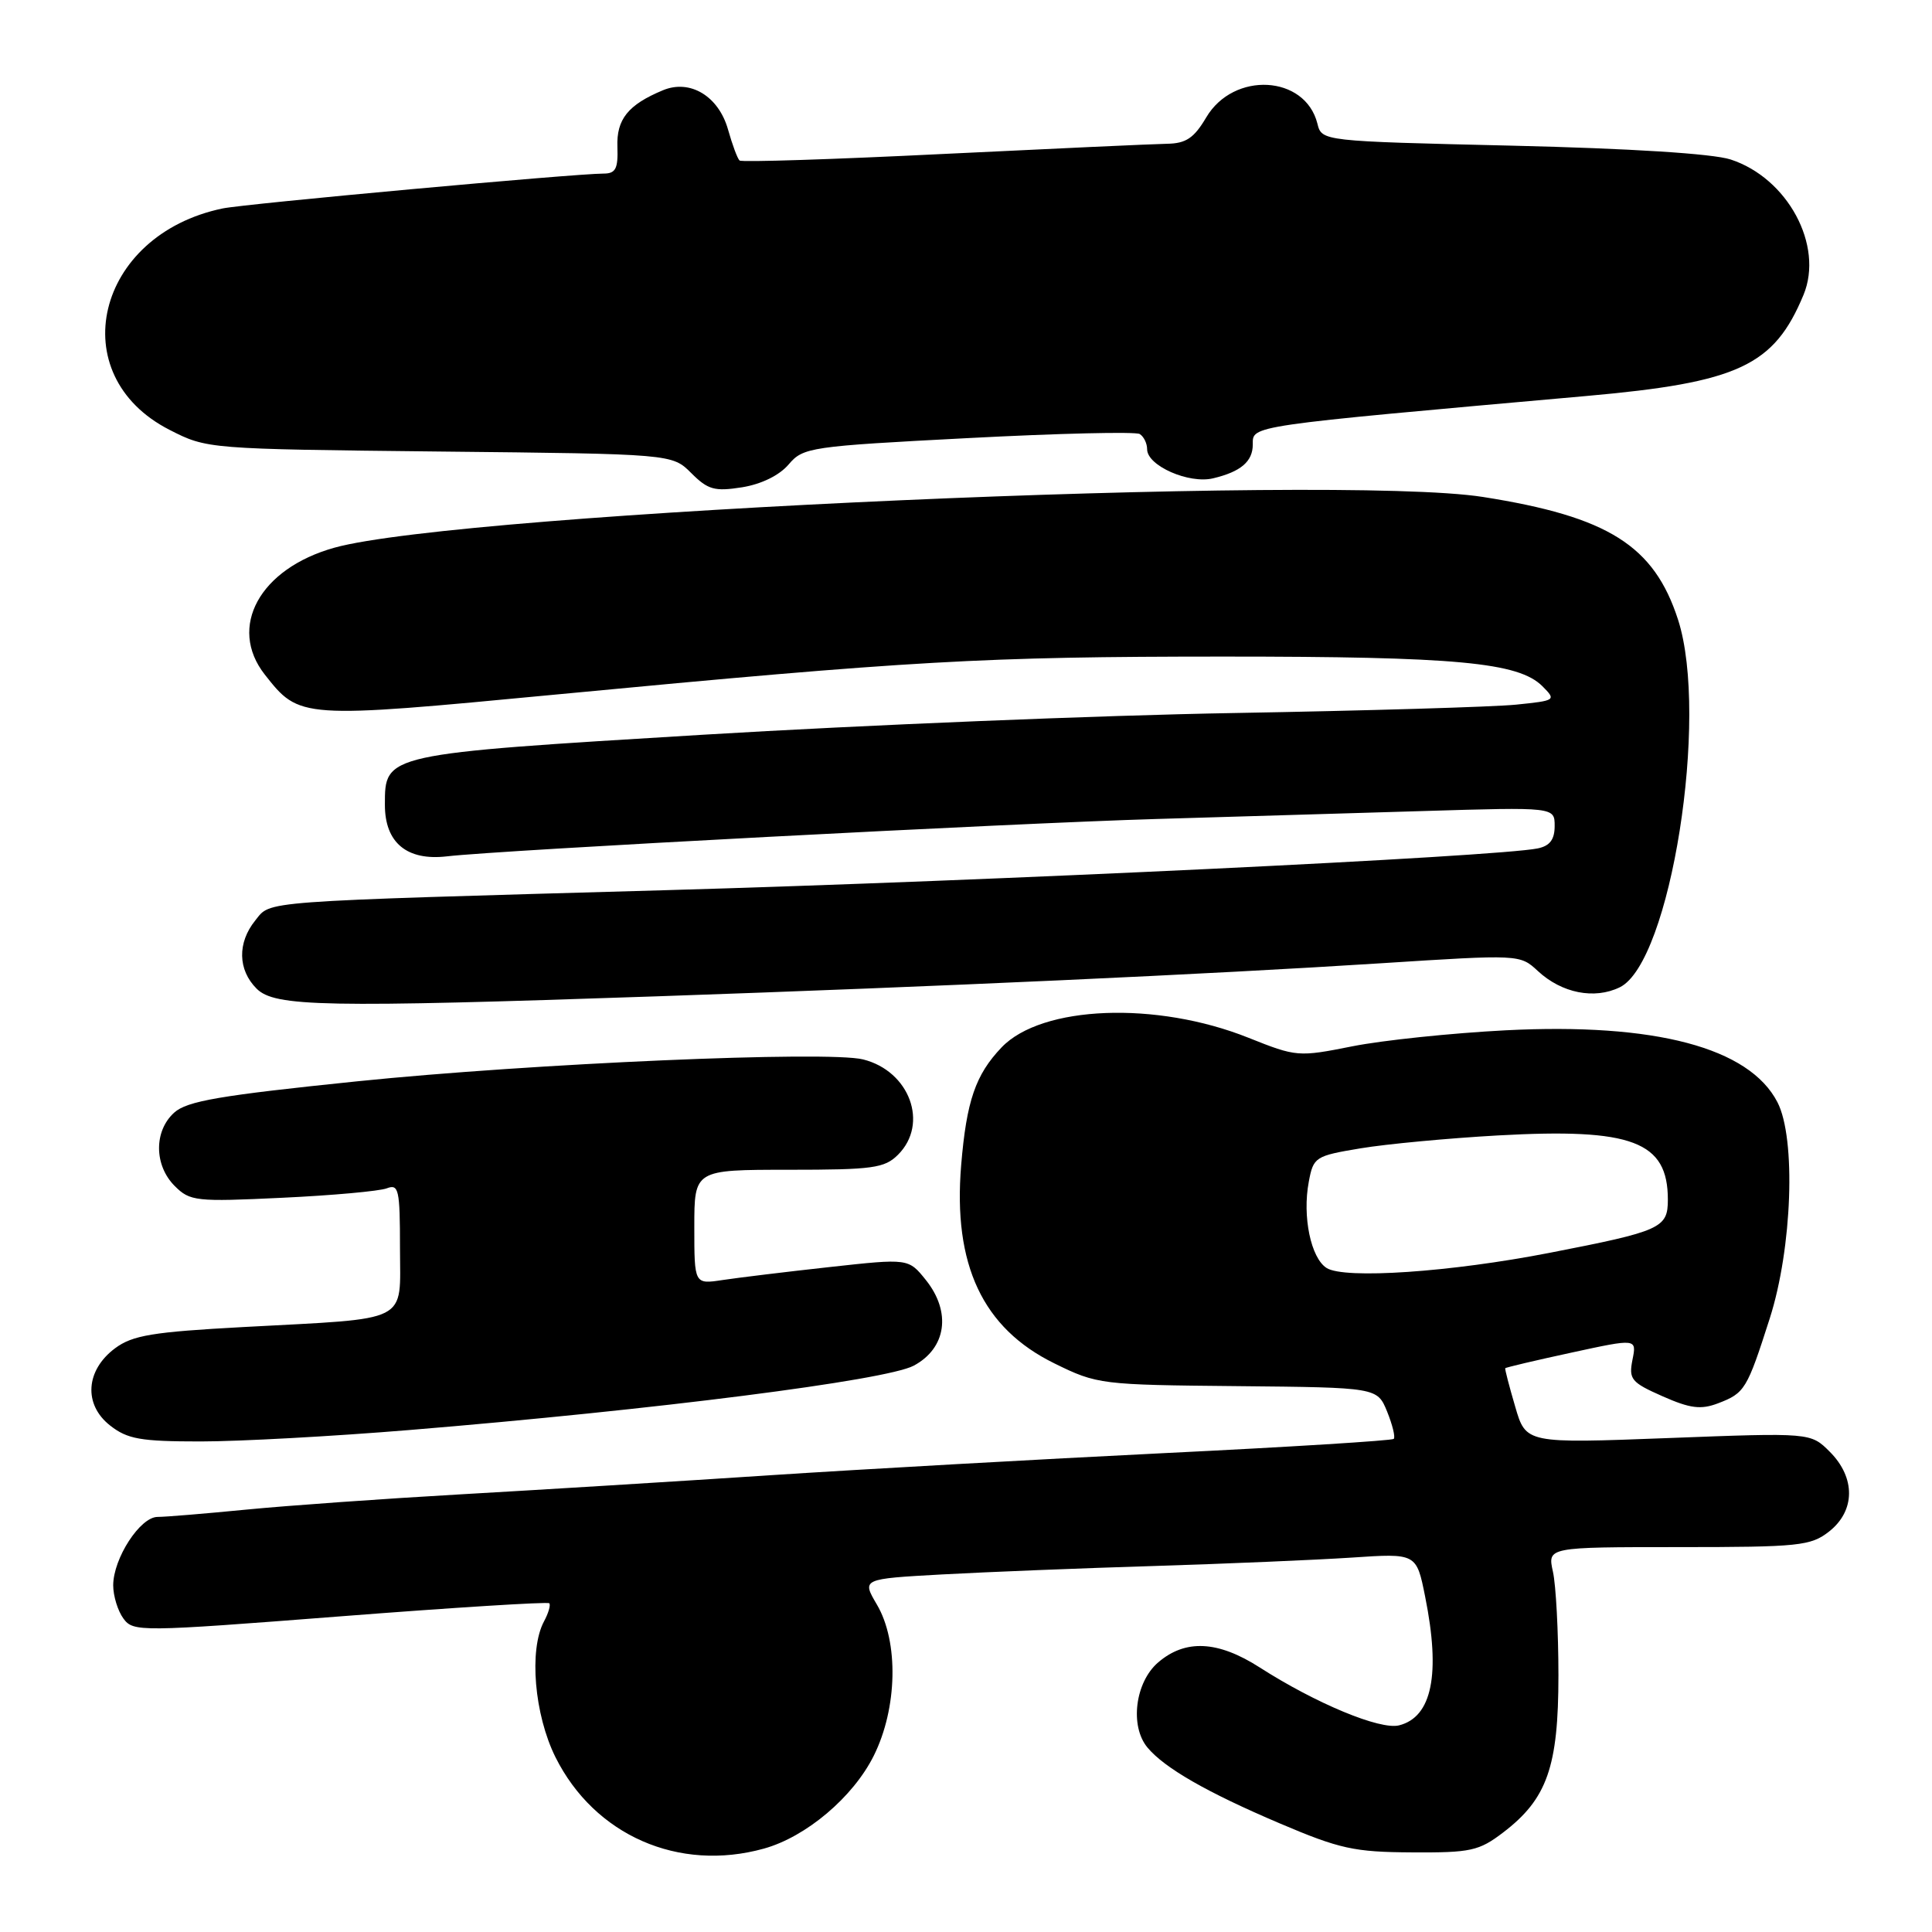<?xml version="1.0" encoding="UTF-8" standalone="no"?>
<!DOCTYPE svg PUBLIC "-//W3C//DTD SVG 1.1//EN" "http://www.w3.org/Graphics/SVG/1.1/DTD/svg11.dtd" >
<svg xmlns="http://www.w3.org/2000/svg" xmlns:xlink="http://www.w3.org/1999/xlink" version="1.1" viewBox="0 0 256 256">
 <g >
 <path fill="currentColor"
d=" M 101.22 244.95 C 106.81 243.40 113.05 238.13 115.78 232.64 C 118.92 226.34 119.10 217.54 116.19 212.61 C 114.19 209.21 114.19 209.21 124.84 208.62 C 130.71 208.30 143.38 207.79 153.00 207.50 C 162.62 207.20 174.37 206.70 179.09 206.39 C 187.69 205.81 187.69 205.81 188.84 211.57 C 190.91 221.85 189.75 227.52 185.38 228.62 C 182.86 229.25 174.35 225.71 166.91 220.94 C 161.37 217.39 157.07 217.18 153.46 220.28 C 150.41 222.90 149.68 228.71 152.04 231.55 C 154.30 234.27 159.94 237.51 169.58 241.61 C 177.52 244.99 179.44 245.41 187.07 245.45 C 194.88 245.50 195.97 245.26 199.18 242.81 C 205.00 238.37 206.50 234.11 206.50 222.00 C 206.50 216.22 206.17 210.04 205.77 208.25 C 205.05 205.00 205.05 205.00 222.39 205.00 C 238.42 205.00 239.93 204.84 242.37 202.93 C 245.85 200.19 245.89 195.80 242.46 192.37 C 239.92 189.83 239.92 189.83 221.06 190.55 C 202.19 191.27 202.19 191.27 200.77 186.38 C 199.98 183.70 199.39 181.41 199.45 181.30 C 199.51 181.19 203.46 180.26 208.22 179.23 C 216.88 177.35 216.88 177.35 216.31 180.18 C 215.80 182.76 216.15 183.18 220.29 185.01 C 223.95 186.63 225.37 186.81 227.64 185.95 C 231.20 184.59 231.48 184.13 234.50 174.70 C 237.48 165.39 238.00 150.84 235.52 146.05 C 231.78 138.81 219.31 135.51 199.50 136.52 C 192.35 136.89 183.22 137.84 179.20 138.64 C 172.03 140.07 171.79 140.05 165.43 137.51 C 153.23 132.63 138.02 133.22 132.71 138.79 C 129.26 142.41 128.07 145.87 127.36 154.38 C 126.26 167.59 130.21 175.99 139.70 180.65 C 145.39 183.45 145.85 183.50 164.00 183.67 C 182.49 183.85 182.49 183.85 183.80 187.04 C 184.51 188.80 184.91 190.42 184.68 190.66 C 184.44 190.89 170.81 191.74 154.38 192.54 C 137.94 193.35 114.38 194.67 102.00 195.48 C 89.62 196.30 71.17 197.43 61.00 198.01 C 50.83 198.59 38.06 199.50 32.64 200.03 C 27.22 200.56 21.93 201.00 20.88 201.00 C 18.57 201.00 15.01 206.49 15.00 210.06 C 15.00 211.47 15.61 213.45 16.35 214.46 C 17.66 216.25 18.50 216.24 45.04 214.18 C 60.08 213.01 72.56 212.23 72.78 212.44 C 72.99 212.65 72.68 213.74 72.08 214.85 C 70.07 218.61 70.80 227.20 73.60 232.83 C 78.77 243.19 89.93 248.09 101.22 244.95 Z  M 54.19 189.49 C 86.77 186.81 117.45 182.90 121.07 180.96 C 125.40 178.65 126.08 173.86 122.69 169.62 C 120.38 166.74 120.38 166.74 109.94 167.89 C 104.20 168.52 97.81 169.30 95.75 169.61 C 92.00 170.18 92.00 170.18 92.00 162.59 C 92.00 155.00 92.00 155.00 104.50 155.00 C 115.67 155.00 117.21 154.79 119.00 153.00 C 123.10 148.90 120.54 141.93 114.37 140.38 C 109.72 139.21 70.43 140.91 47.33 143.28 C 29.13 145.15 24.78 145.89 23.08 147.43 C 20.38 149.87 20.41 154.41 23.15 157.15 C 25.17 159.17 25.95 159.26 37.40 158.71 C 44.05 158.40 50.29 157.83 51.25 157.46 C 52.83 156.85 53.00 157.60 53.00 165.35 C 53.00 175.47 54.64 174.63 32.25 175.84 C 20.22 176.49 17.57 176.93 15.25 178.65 C 11.34 181.56 11.04 186.10 14.58 188.88 C 16.88 190.69 18.61 191.00 26.57 191.00 C 31.69 191.00 44.12 190.32 54.19 189.49 Z  M 87.00 132.02 C 124.49 130.73 160.16 129.10 182.95 127.64 C 201.37 126.46 201.40 126.46 203.78 128.67 C 206.94 131.60 211.27 132.46 214.63 130.82 C 221.35 127.54 226.50 94.98 222.35 82.11 C 219.17 72.28 213.09 68.46 196.50 65.85 C 176.83 62.76 61.21 67.87 44.32 72.57 C 34.41 75.33 30.15 83.10 35.09 89.39 C 39.70 95.25 39.75 95.26 73.66 92.03 C 120.94 87.53 130.20 87.01 162.11 87.00 C 192.99 87.00 201.21 87.76 204.38 90.93 C 206.23 92.79 206.16 92.83 200.88 93.37 C 197.92 93.67 181.10 94.17 163.50 94.48 C 145.90 94.78 114.29 96.08 93.26 97.35 C 50.80 99.92 51.00 99.88 51.00 106.65 C 51.00 111.67 53.92 114.09 59.23 113.47 C 66.18 112.65 134.03 109.08 153.25 108.52 C 163.01 108.23 178.88 107.76 188.50 107.47 C 206.00 106.94 206.00 106.94 206.00 109.45 C 206.00 111.25 205.36 112.09 203.75 112.42 C 198.31 113.53 131.38 116.73 88.00 117.96 C 33.59 119.50 35.96 119.33 33.82 121.97 C 31.44 124.92 31.51 128.51 34.00 131.00 C 36.41 133.41 42.94 133.53 87.00 132.02 Z  M 104.50 61.54 C 106.43 59.27 107.31 59.14 128.27 58.05 C 140.25 57.42 150.48 57.18 151.02 57.51 C 151.56 57.85 152.00 58.75 152.00 59.53 C 152.00 61.71 157.54 64.15 160.74 63.38 C 164.41 62.51 166.00 61.15 166.00 58.90 C 166.00 56.36 165.10 56.49 210.22 52.47 C 230.37 50.68 235.07 48.48 238.98 39.06 C 241.68 32.52 236.87 23.59 229.31 21.13 C 226.94 20.36 216.01 19.67 200.32 19.30 C 175.14 18.71 175.14 18.71 174.56 16.37 C 172.94 9.94 163.46 9.42 159.83 15.56 C 158.22 18.29 157.15 19.01 154.65 19.05 C 152.92 19.08 139.57 19.69 125.00 20.40 C 110.42 21.12 98.28 21.51 98.00 21.27 C 97.72 21.03 97.04 19.19 96.47 17.17 C 95.22 12.74 91.44 10.46 87.84 11.96 C 83.22 13.88 81.67 15.81 81.81 19.48 C 81.91 22.35 81.58 23.00 79.98 23.00 C 76.21 23.00 32.47 27.00 29.50 27.62 C 12.67 31.12 8.22 49.69 22.47 56.96 C 27.42 59.49 27.54 59.50 58.25 59.83 C 89.06 60.15 89.06 60.15 91.60 62.69 C 93.81 64.90 94.69 65.14 98.32 64.57 C 100.88 64.16 103.27 62.99 104.50 61.54 Z  M 175.79 168.02 C 173.70 166.71 172.55 161.19 173.42 156.60 C 174.03 153.31 174.27 153.16 180.28 152.16 C 183.70 151.59 191.90 150.82 198.50 150.45 C 216.29 149.46 221.00 151.24 221.00 158.96 C 221.00 162.73 220.11 163.13 205.31 166.01 C 192.23 168.56 178.18 169.52 175.79 168.02 Z "/>
</g>
</svg>
